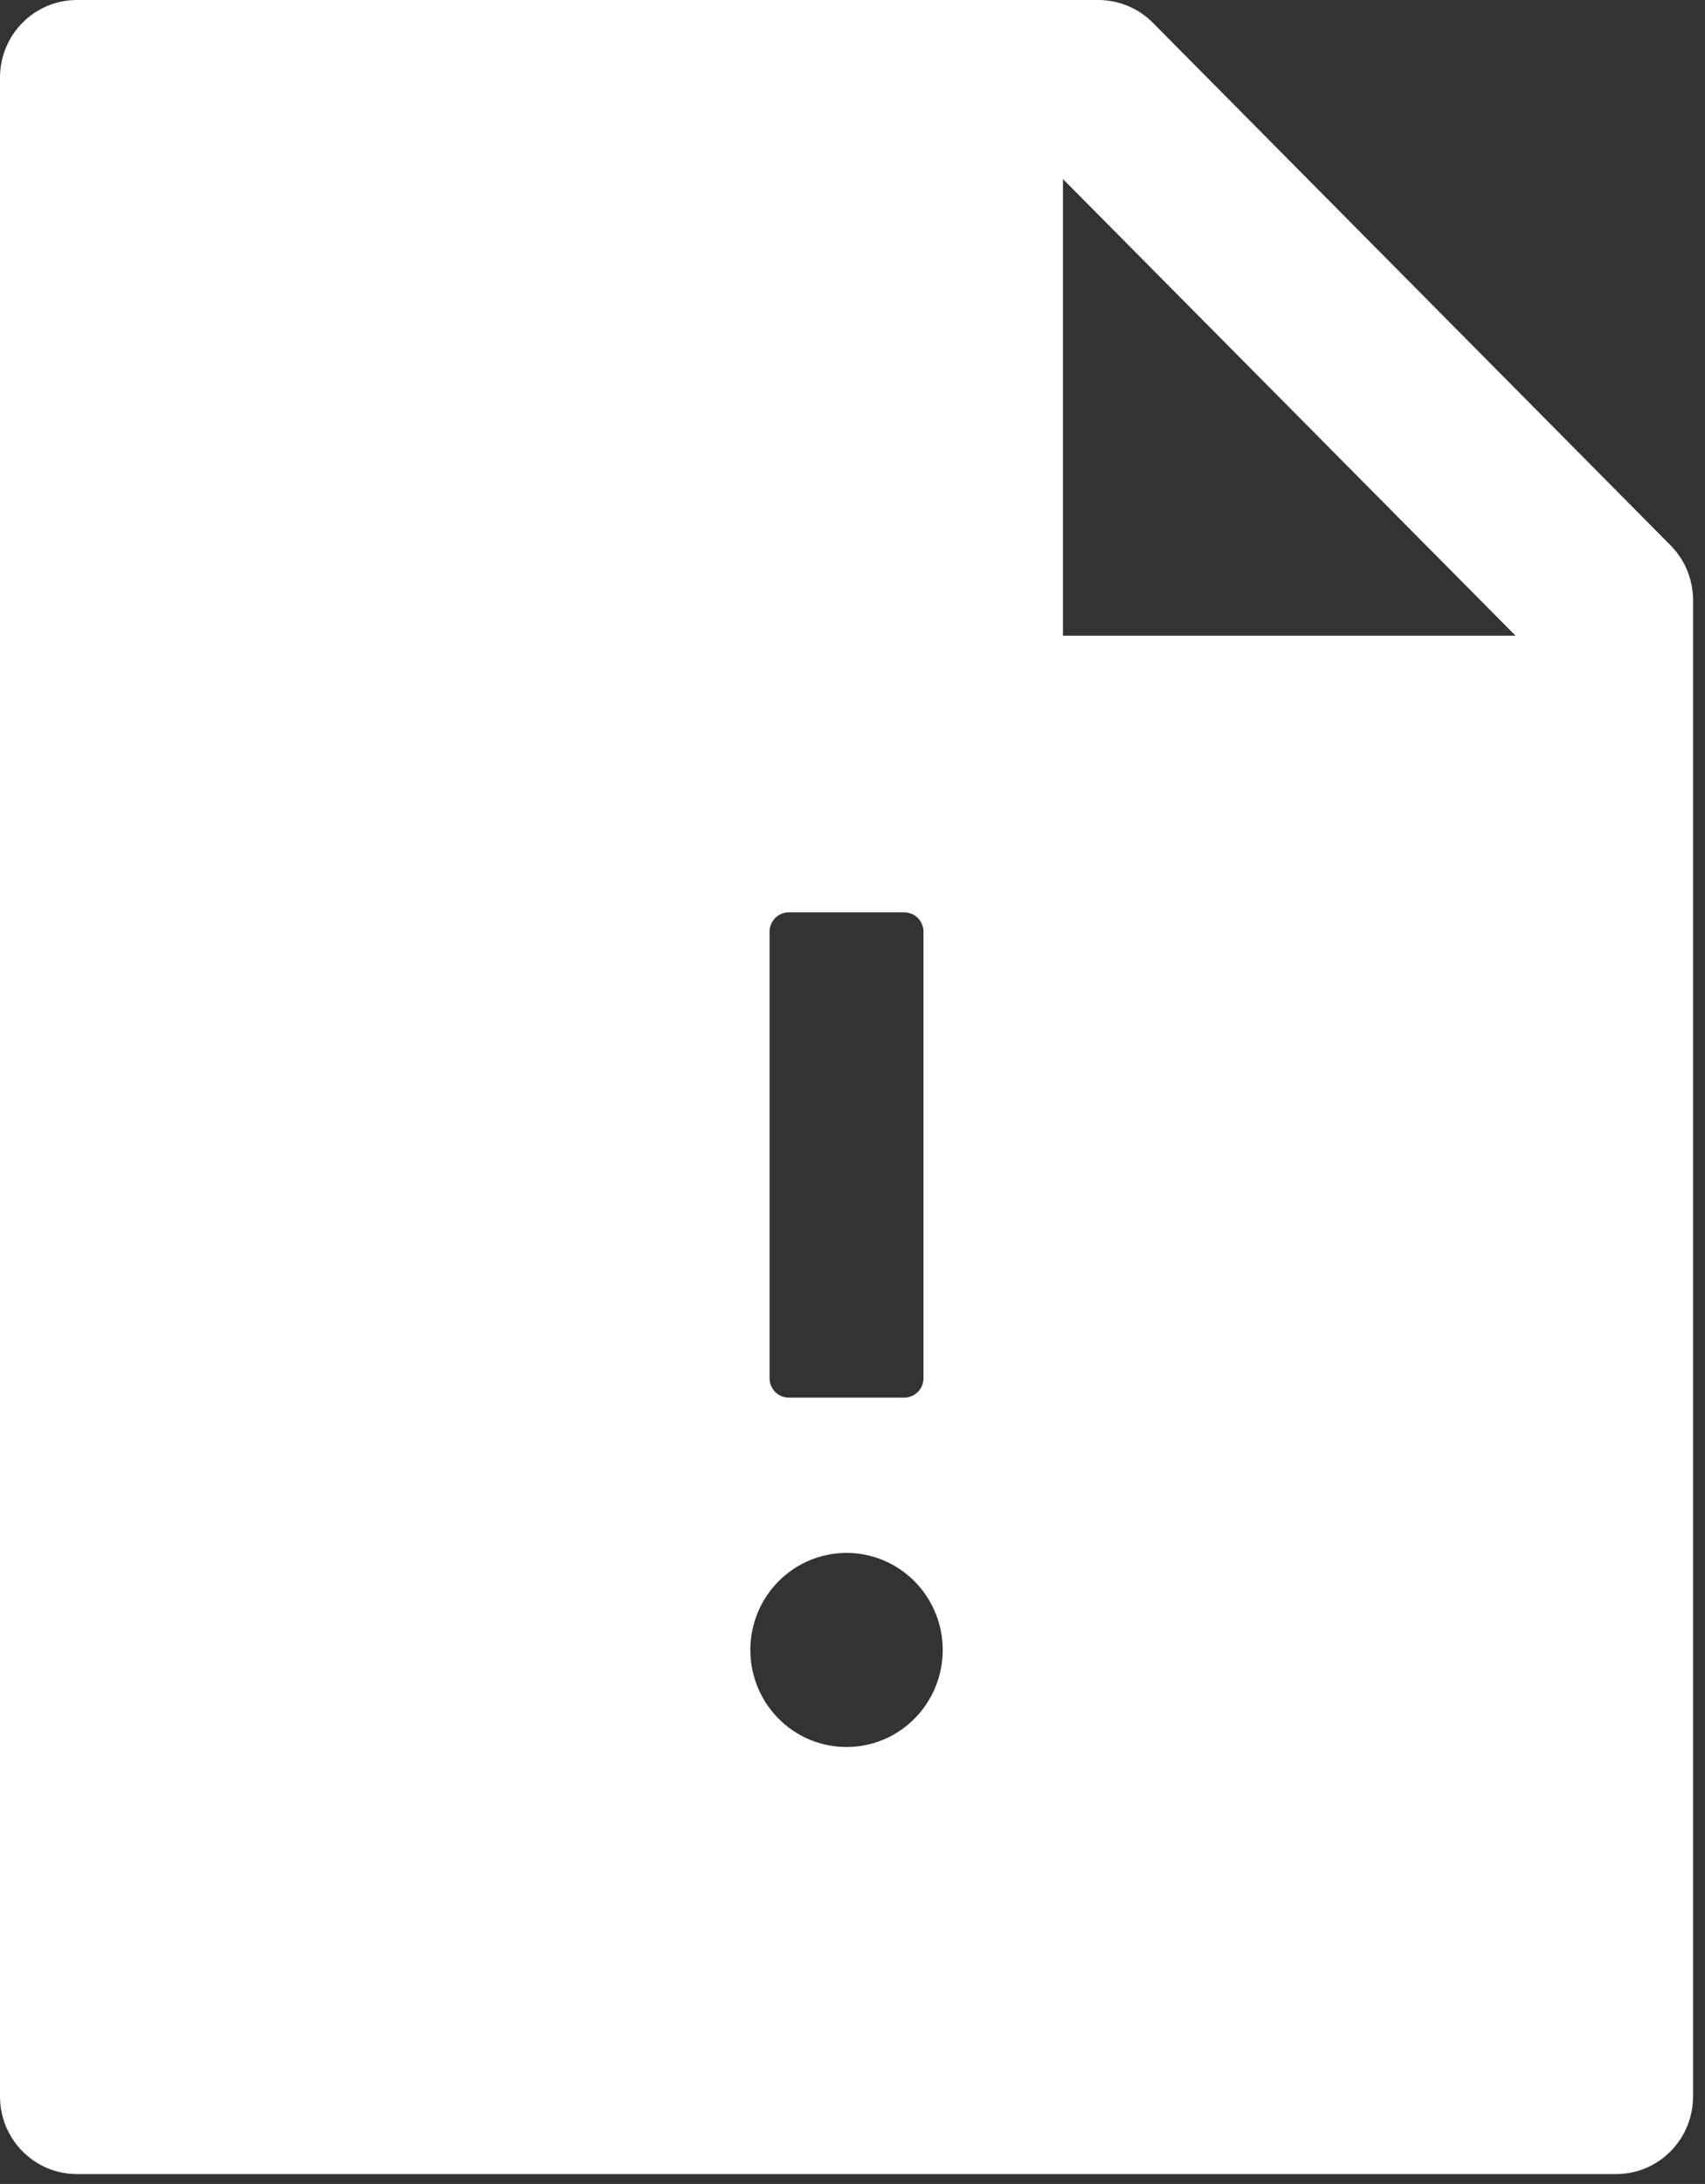 <svg width="107" height="137" viewBox="0 0 107 137" fill="none" xmlns="http://www.w3.org/2000/svg">
<rect x="0" y="0" width="107" height="137" fill="#333333" stroke="none"/>
<path d="M104.831 34.202C105.737 35.115 106.25 36.348 106.25 37.642V131.509C106.25 134.203 104.092 136.38 101.42 136.38H4.83C2.158 136.38 0 134.203 0 131.509V4.871C0 2.177 2.158 0 4.83 0H68.927C70.21 0 71.447 0.518 72.353 1.431L104.831 34.202ZM95.112 39.879L66.708 11.233V39.879H95.112ZM53.125 109.591C54.726 109.591 56.262 108.95 57.394 107.808C58.526 106.666 59.162 105.117 59.162 103.503C59.162 101.888 58.526 100.339 57.394 99.198C56.262 98.056 54.726 97.414 53.125 97.414C51.524 97.414 49.988 98.056 48.856 99.198C47.724 100.339 47.088 101.888 47.088 103.503C47.088 105.117 47.724 106.666 48.856 107.808C49.988 108.95 51.524 109.591 53.125 109.591ZM57.955 86.455V58.449C57.955 58.126 57.827 57.816 57.601 57.587C57.374 57.359 57.067 57.231 56.747 57.231H49.503C49.183 57.231 48.876 57.359 48.649 57.587C48.423 57.816 48.295 58.126 48.295 58.449V86.455C48.295 86.778 48.423 87.088 48.649 87.316C48.876 87.545 49.183 87.673 49.503 87.673H56.747C57.067 87.673 57.374 87.545 57.601 87.316C57.827 87.088 57.955 86.778 57.955 86.455Z" fill="white"/>
</svg>

